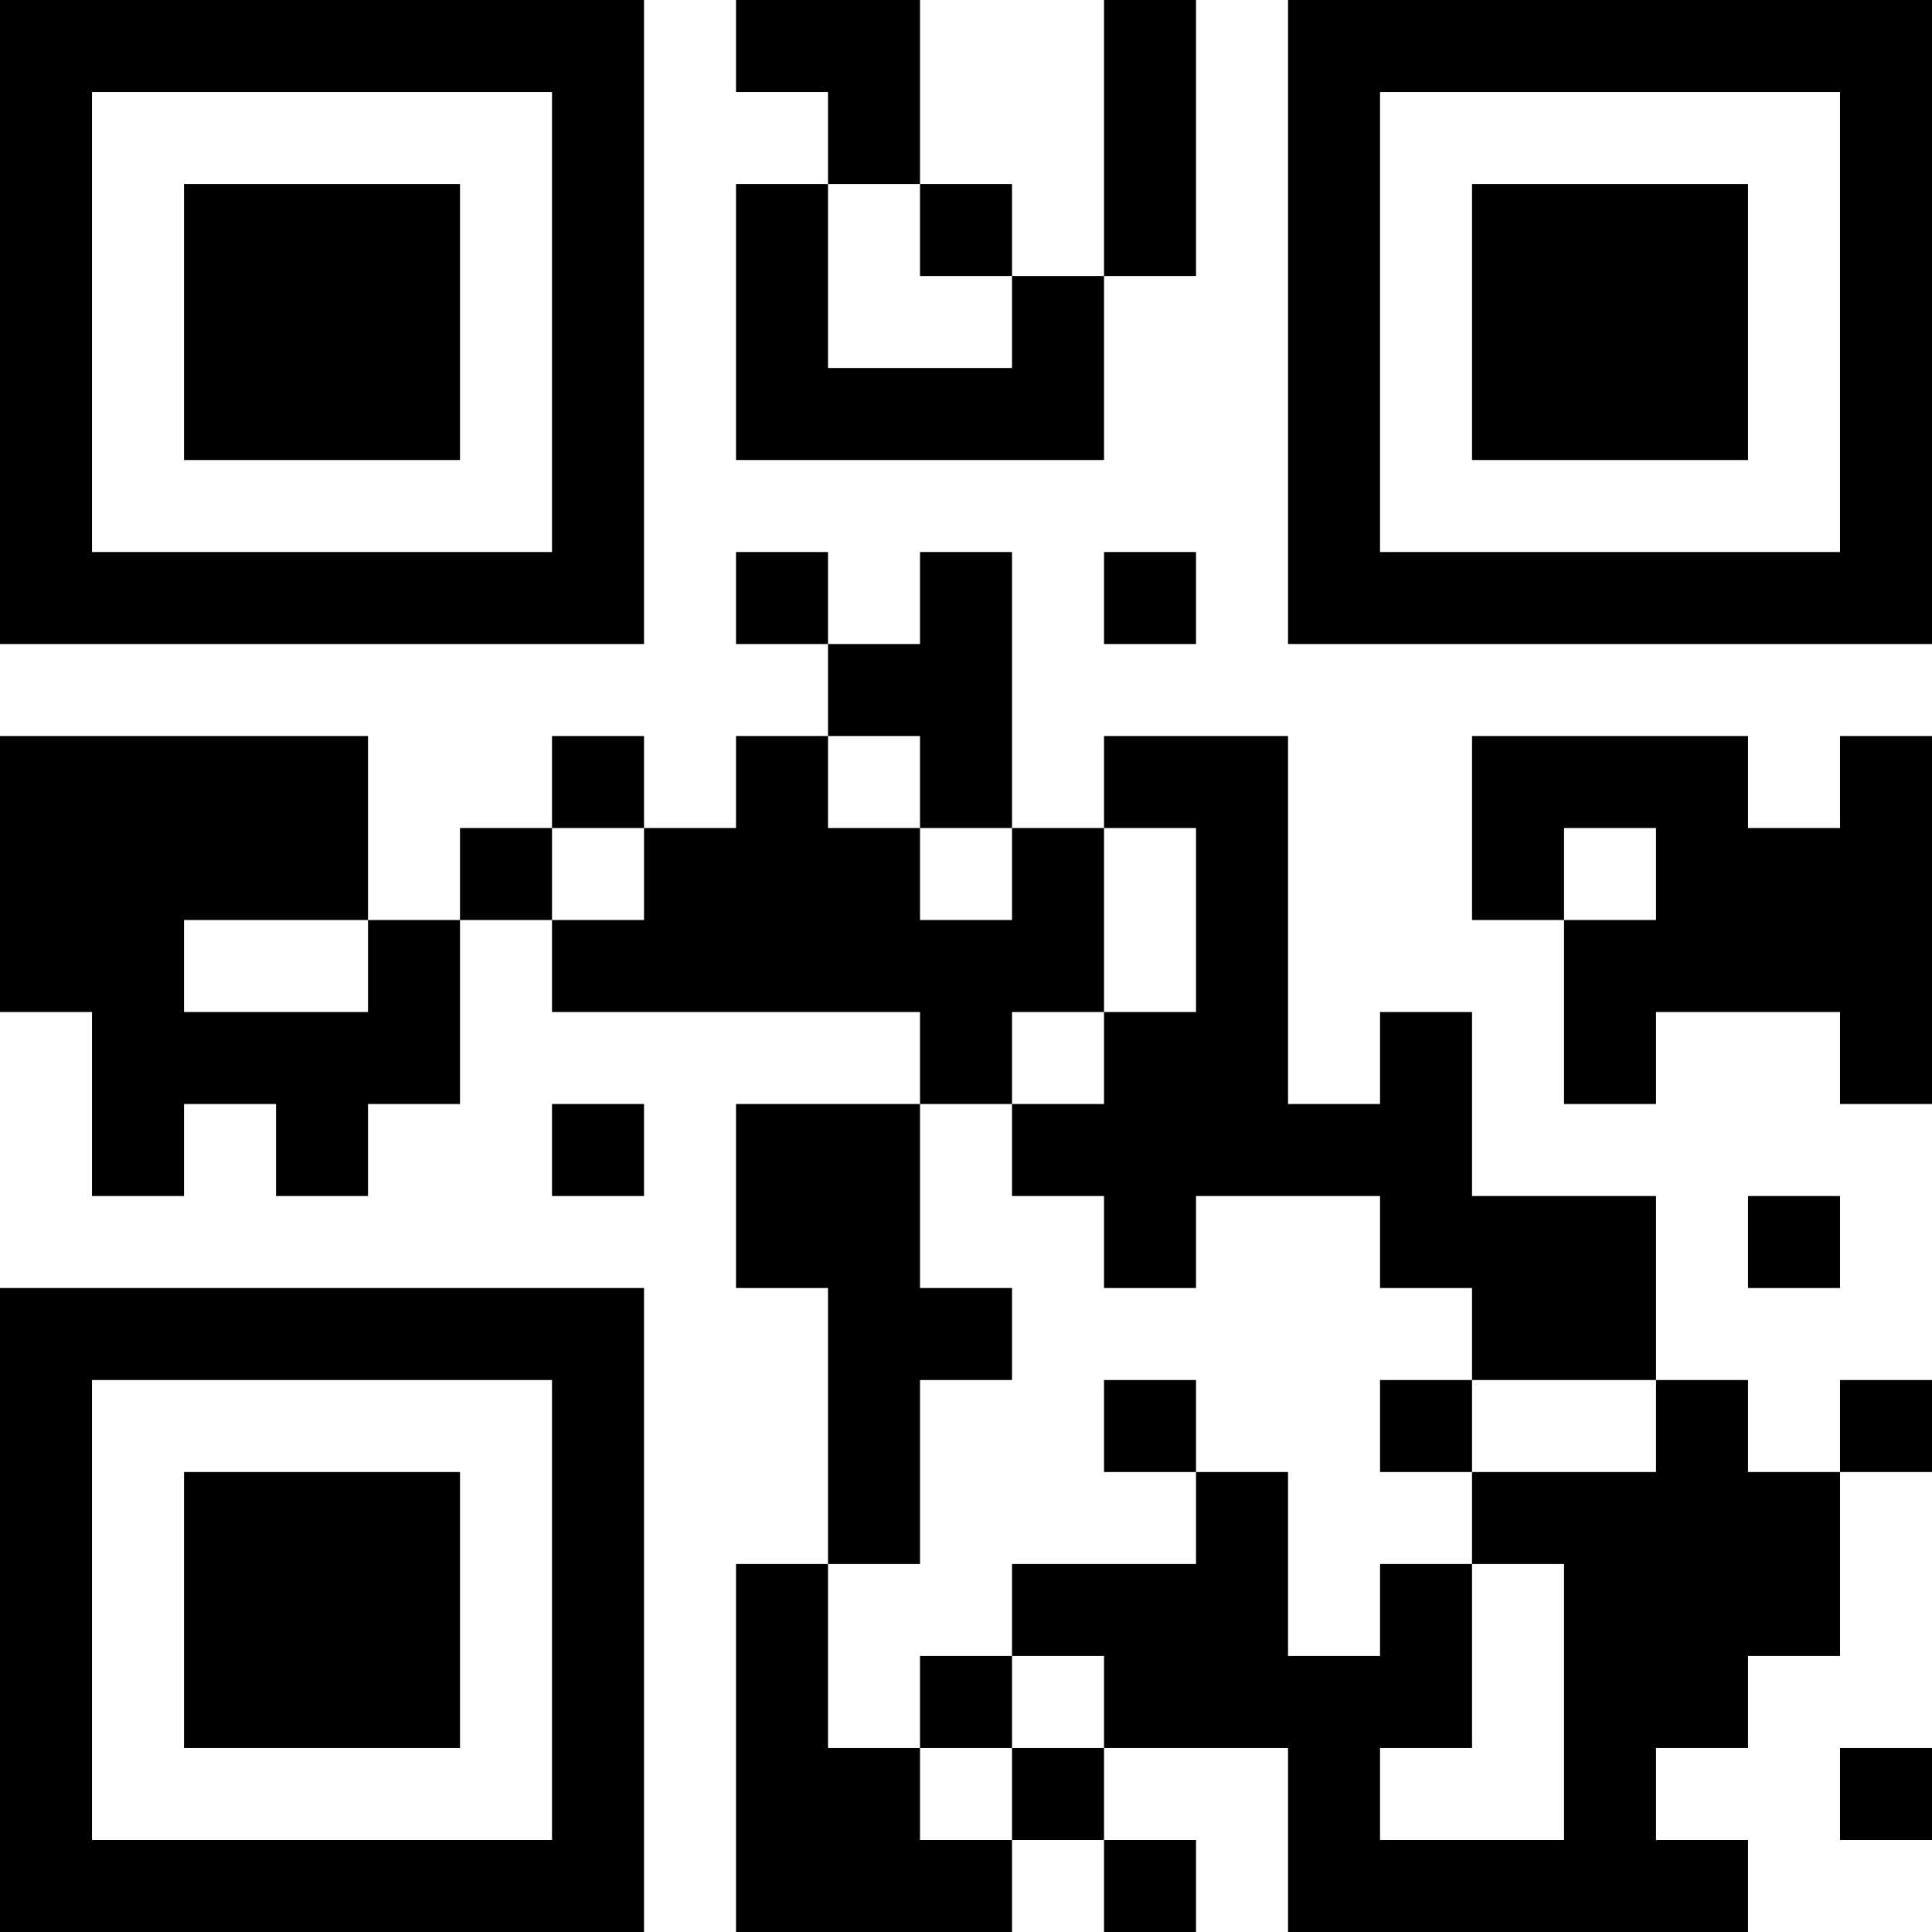 <?xml version="1.0" encoding="UTF-8"?>
<svg xmlns="http://www.w3.org/2000/svg" version="1.1" width="500" height="500" viewBox="0 0 500 500"><rect x="0" y="0" width="500" height="500" fill="#ffffff"/><g transform="scale(23.81)"><g transform="translate(0,0)"><path fill-rule="evenodd" d="M8 0L8 1L9 1L9 2L8 2L8 5L12 5L12 3L13 3L13 0L12 0L12 3L11 3L11 2L10 2L10 0ZM9 2L9 4L11 4L11 3L10 3L10 2ZM8 6L8 7L9 7L9 8L8 8L8 9L7 9L7 8L6 8L6 9L5 9L5 10L4 10L4 8L0 8L0 11L1 11L1 13L2 13L2 12L3 12L3 13L4 13L4 12L5 12L5 10L6 10L6 11L10 11L10 12L8 12L8 14L9 14L9 17L8 17L8 21L11 21L11 20L12 20L12 21L13 21L13 20L12 20L12 19L14 19L14 21L19 21L19 20L18 20L18 19L19 19L19 18L20 18L20 16L21 16L21 15L20 15L20 16L19 16L19 15L18 15L18 13L16 13L16 11L15 11L15 12L14 12L14 8L12 8L12 9L11 9L11 6L10 6L10 7L9 7L9 6ZM12 6L12 7L13 7L13 6ZM9 8L9 9L10 9L10 10L11 10L11 9L10 9L10 8ZM16 8L16 10L17 10L17 12L18 12L18 11L20 11L20 12L21 12L21 8L20 8L20 9L19 9L19 8ZM6 9L6 10L7 10L7 9ZM12 9L12 11L11 11L11 12L10 12L10 14L11 14L11 15L10 15L10 17L9 17L9 19L10 19L10 20L11 20L11 19L12 19L12 18L11 18L11 17L13 17L13 16L14 16L14 18L15 18L15 17L16 17L16 19L15 19L15 20L17 20L17 17L16 17L16 16L18 16L18 15L16 15L16 14L15 14L15 13L13 13L13 14L12 14L12 13L11 13L11 12L12 12L12 11L13 11L13 9ZM17 9L17 10L18 10L18 9ZM2 10L2 11L4 11L4 10ZM6 12L6 13L7 13L7 12ZM19 13L19 14L20 14L20 13ZM12 15L12 16L13 16L13 15ZM15 15L15 16L16 16L16 15ZM10 18L10 19L11 19L11 18ZM20 19L20 20L21 20L21 19ZM0 0L0 7L7 7L7 0ZM1 1L1 6L6 6L6 1ZM2 2L2 5L5 5L5 2ZM14 0L14 7L21 7L21 0ZM15 1L15 6L20 6L20 1ZM16 2L16 5L19 5L19 2ZM0 14L0 21L7 21L7 14ZM1 15L1 20L6 20L6 15ZM2 16L2 19L5 19L5 16Z" fill="#000000"/></g></g></svg>
